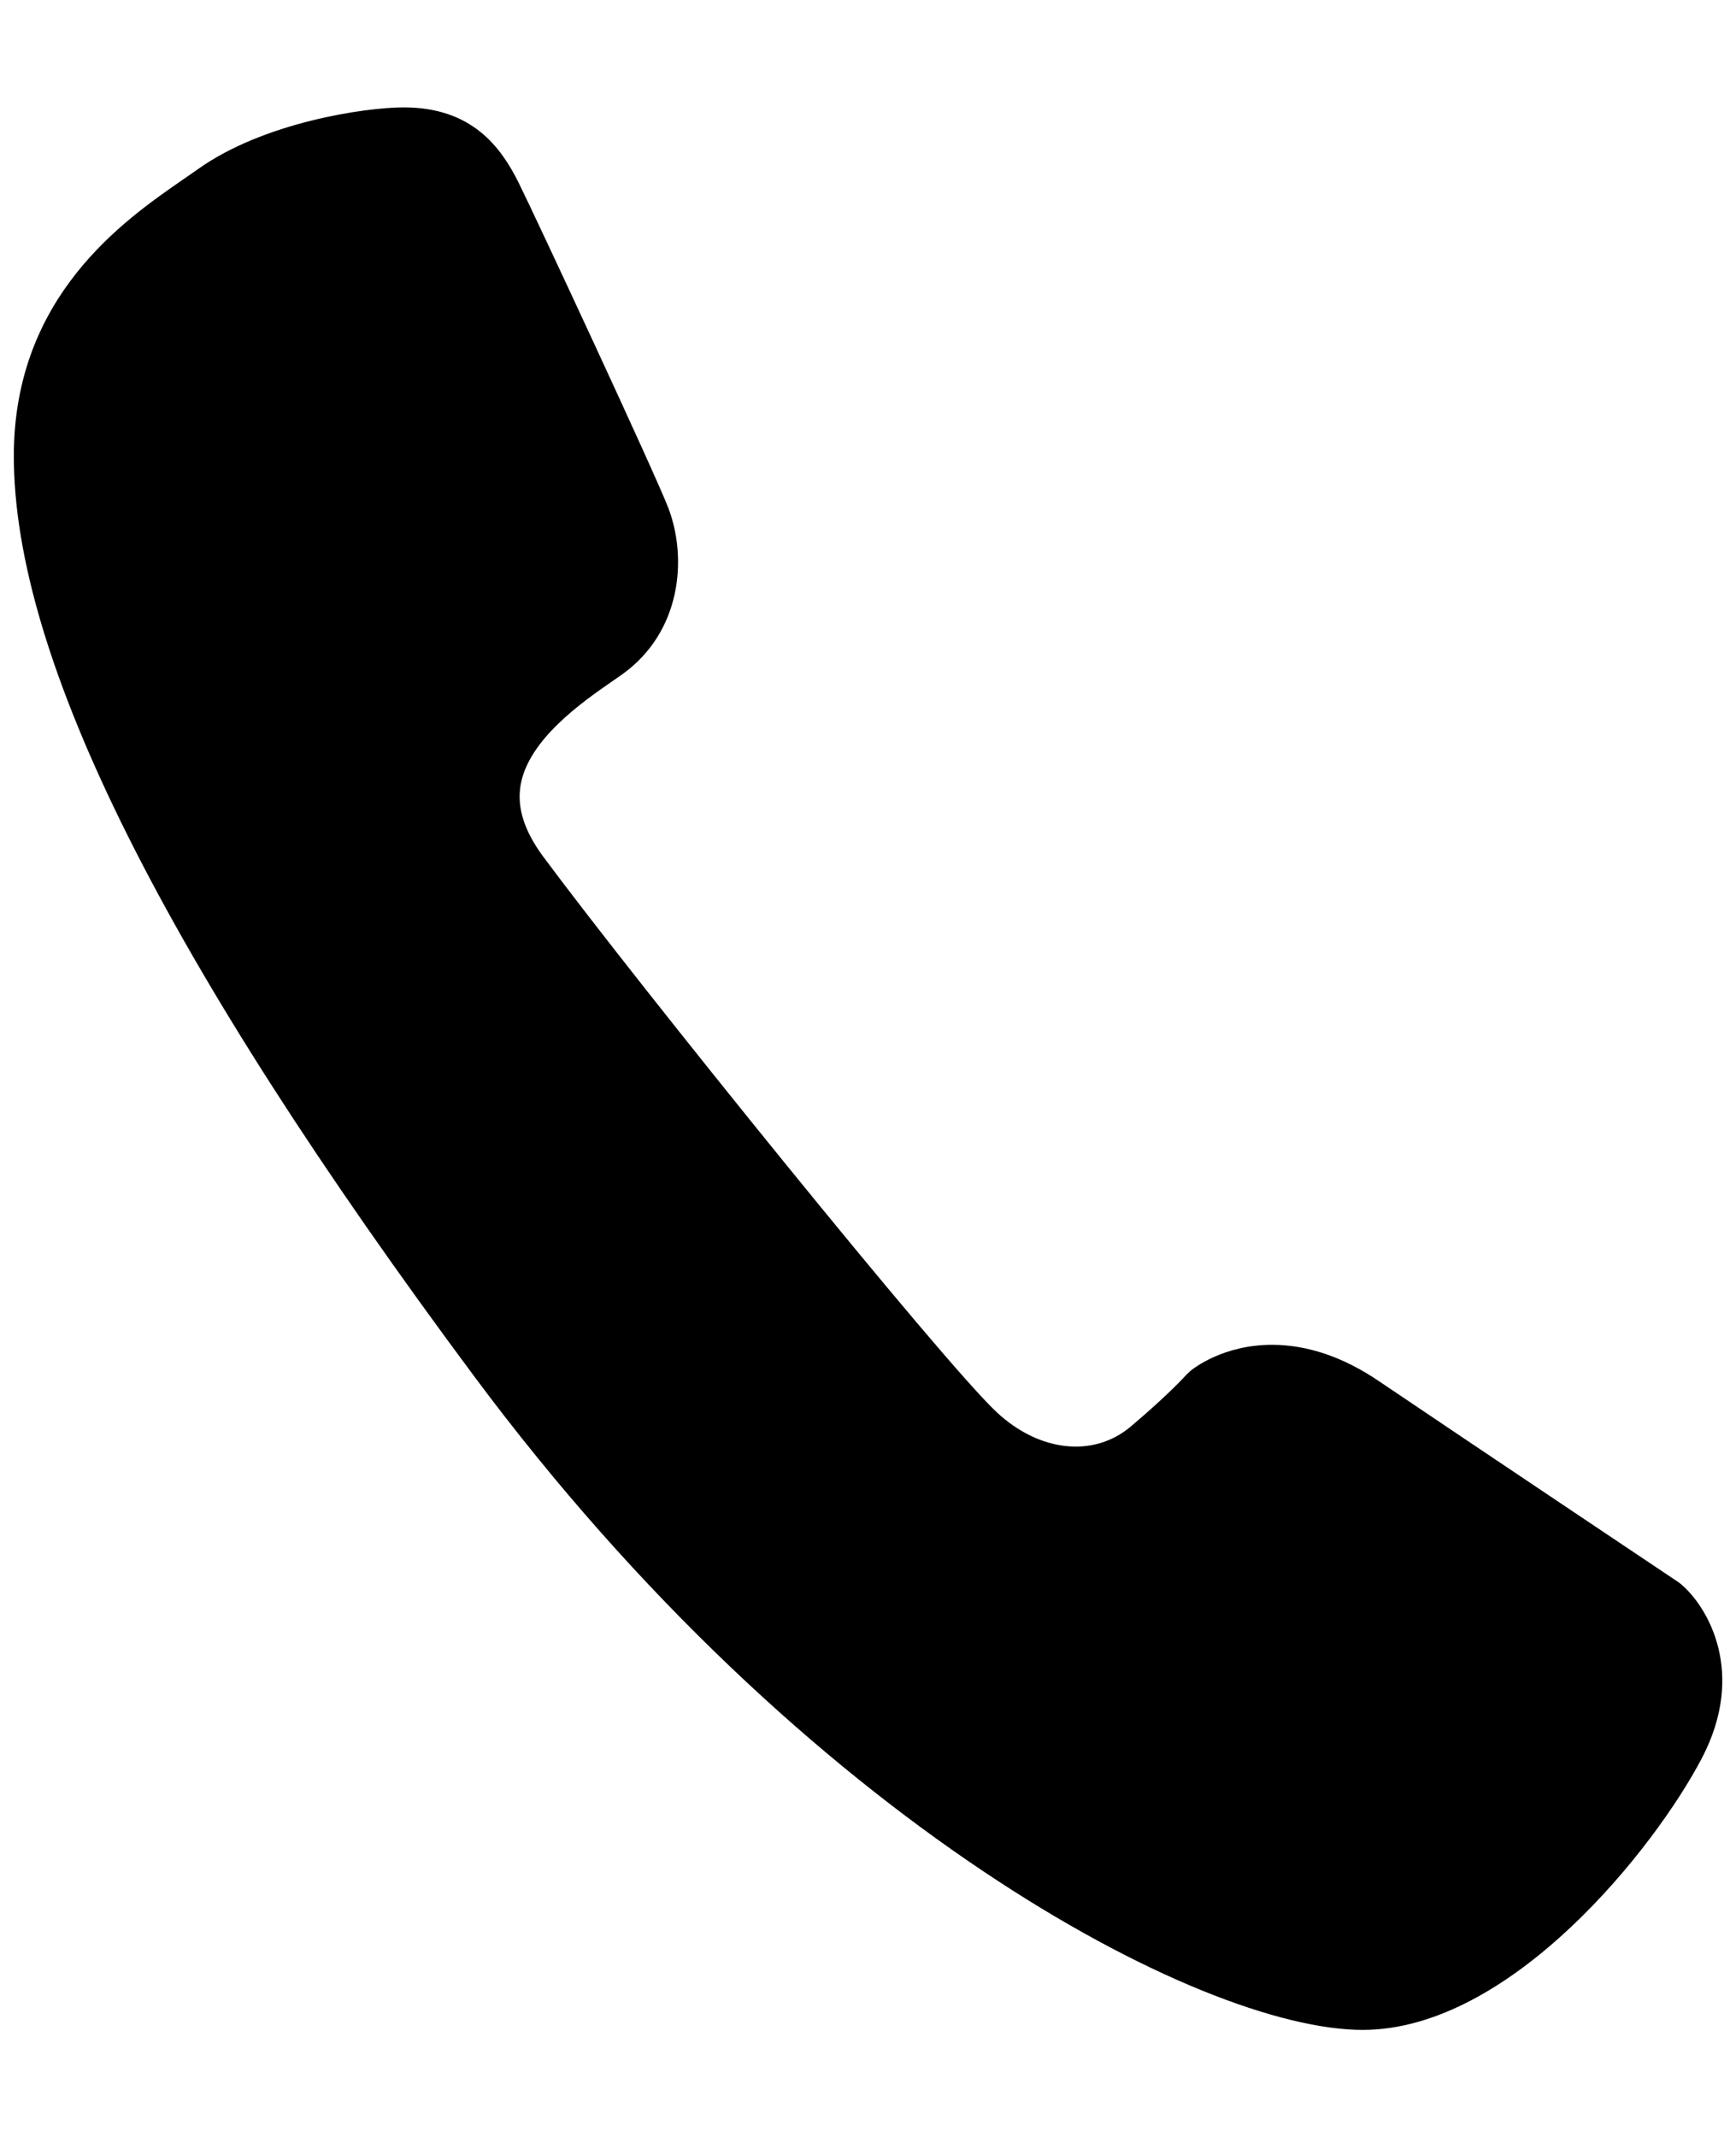<?xml version="1.0" encoding="utf-8"?>
<!-- Generated by IcoMoon.io -->
<!DOCTYPE svg PUBLIC "-//W3C//DTD SVG 1.1//EN" "http://www.w3.org/Graphics/SVG/1.1/DTD/svg11.dtd">
<svg version="1.1" xmlns="http://www.w3.org/2000/svg" xmlns:xlink="http://www.w3.org/1999/xlink" width="26" height="32" viewBox="0 0 26 32">
<g id="icomoon-ignore">
</g>
<path d="M25.184 23.728l-0.050-0.038c0 0-3.109-2.080-4.487-3.011-0.53-0.359-1.068-0.541-1.596-0.541-0.732 0-1.18 0.355-1.228 0.396l-0.059 0.057c-0.003 0.003-0.257 0.288-0.83 0.772-0.554 0.467-1.367 0.382-2.009-0.218-0.819-0.765-5.364-6.396-6.787-8.314-0.285-0.385-0.397-0.734-0.342-1.068 0.113-0.687 0.929-1.253 1.368-1.557l0.155-0.108c0.884-0.633 0.978-1.733 0.692-2.488-0.186-0.491-2.025-4.44-2.247-4.881-0.261-0.522-0.693-1.121-1.716-1.121-0.584 0-2.107 0.226-3.086 0.927l-0.219 0.152c-0.886 0.612-2.536 1.752-2.536 4.142 0 3.034 2.256 7.543 6.898 13.785 4.963 6.673 10.872 9.783 13.303 9.783 2.229 0 4.385-2.739 5.079-4.066 0.67-1.278 0.095-2.26-0.302-2.601z" fill="#000000"></path>
</svg>
